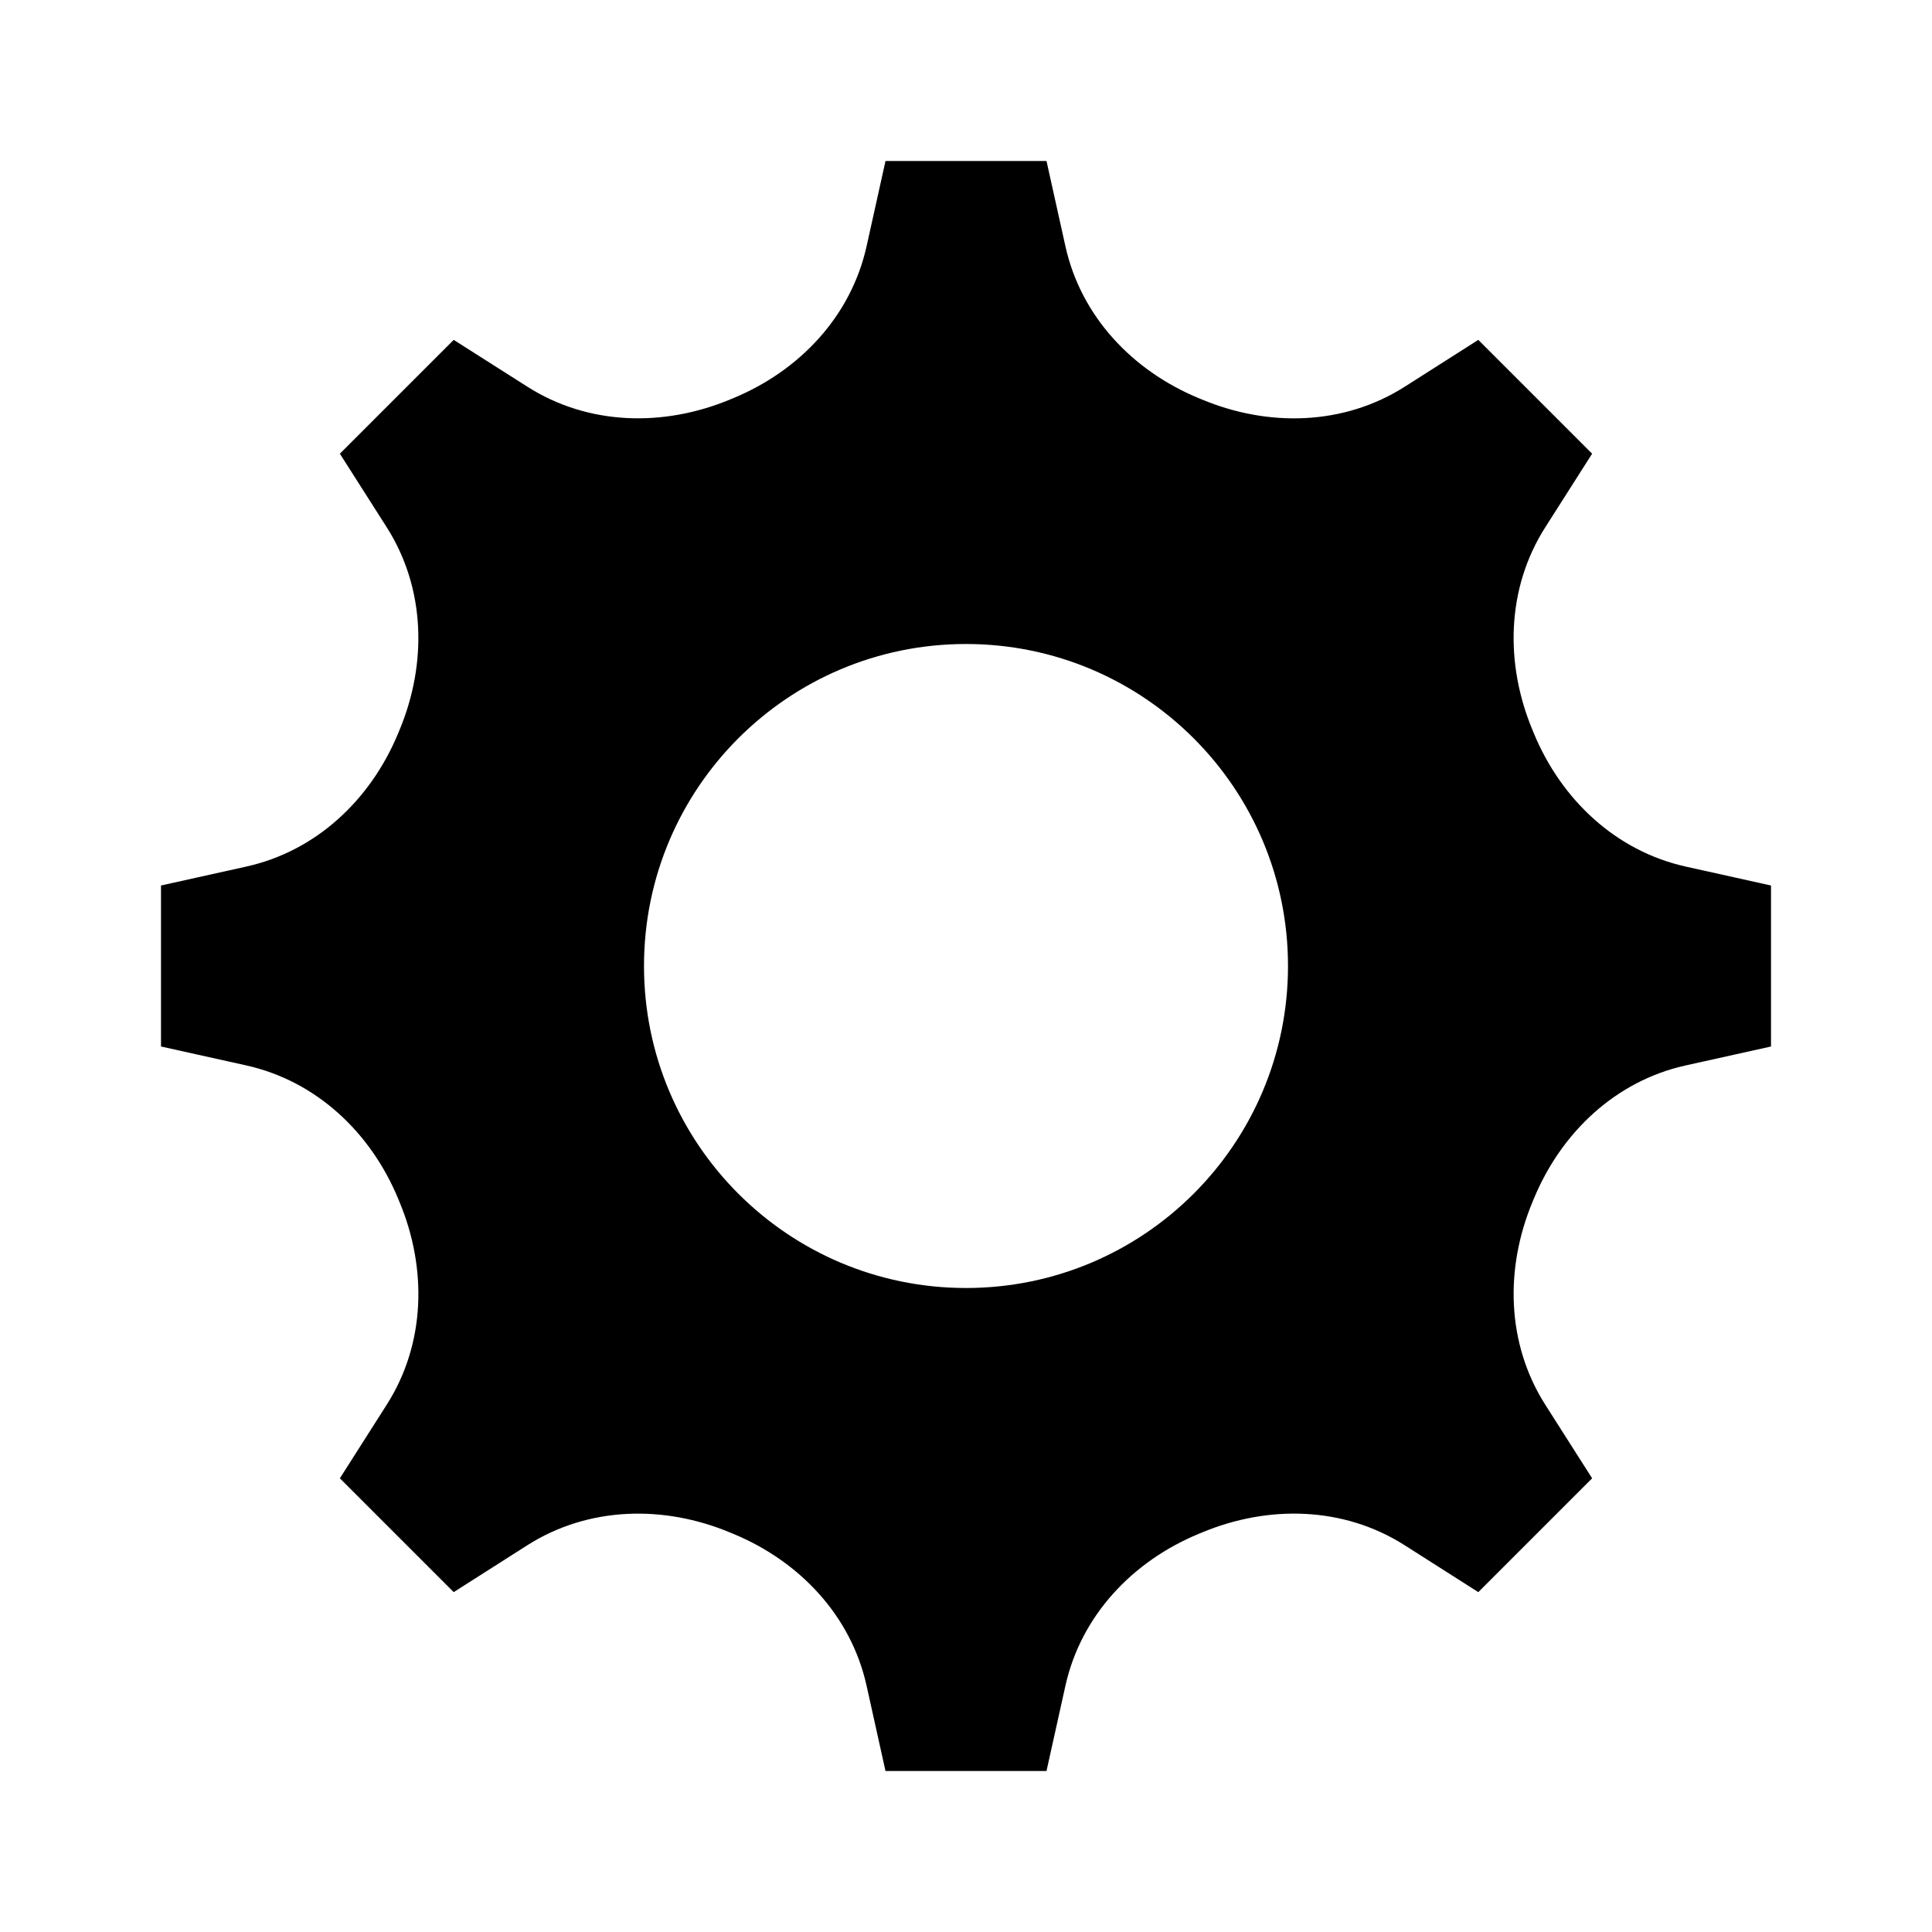 <?xml version="1.0" encoding="utf-8"?>
<!-- Generator: Adobe Illustrator 22.0.1, SVG Export Plug-In . SVG Version: 6.00 Build 0)  -->
<svg version="1.1" id="Layer_1" xmlns="http://www.w3.org/2000/svg" xmlns:xlink="http://www.w3.org/1999/xlink" x="0px" y="0px"
	 width="24px" height="24px" viewBox="0 0 24 24" style="enable-background:new 0 0 24 24;" xml:space="preserve">
<style type="text/css">
	.st0{display:none;opacity:0;}
	.st1{display:inline;fill:#FFFFFF;}
</style>
<g class="st0">
	<rect class="st1" width="0.938" height="24"/>
	
		<rect x="11.531" y="11.531" transform="matrix(-1.836970e-16 1 -1 -1.836970e-16 35.531 11.531)" class="st1" width="0.938" height="24"/>
</g>
<path d="M20.941,10.765c-0.871-0.194-1.547-0.833-1.888-1.658
	c-0.005-0.011-0.009-0.022-0.014-0.034c-0.347-0.829-0.326-1.765,0.157-2.523l0.582-0.914
	l-1.414-1.414l-0.914,0.582c-0.758,0.482-1.694,0.504-2.523,0.157
	c-0.011-0.005-0.022-0.009-0.034-0.014c-0.825-0.341-1.465-1.016-1.658-1.888L13,2h-2
	l-0.235,1.059c-0.194,0.872-0.833,1.547-1.658,1.888c-0.011,0.005-0.022,0.009-0.034,0.014
	C8.244,5.307,7.308,5.286,6.55,4.803L5.636,4.222L4.222,5.636l0.582,0.914
	c0.482,0.758,0.504,1.694,0.157,2.523c-0.005,0.011-0.009,0.022-0.014,0.034
	c-0.341,0.825-1.016,1.465-1.888,1.658L2,11v2l1.059,0.235
	c0.871,0.194,1.547,0.833,1.888,1.658c0.005,0.011,0.009,0.022,0.014,0.034
	c0.347,0.829,0.326,1.765-0.157,2.523l-0.582,0.914l1.414,1.414l0.914-0.582
	c0.758-0.482,1.694-0.504,2.523-0.157c0.011,0.005,0.022,0.009,0.034,0.014
	c0.825,0.341,1.465,1.016,1.658,1.888L11,22h2l0.235-1.059
	c0.194-0.872,0.833-1.547,1.658-1.888c0.011-0.005,0.022-0.009,0.034-0.014
	c0.829-0.347,1.765-0.326,2.523,0.157l0.914,0.582l1.414-1.414l-0.582-0.914
	c-0.482-0.758-0.504-1.694-0.157-2.523c0.005-0.011,0.009-0.022,0.014-0.034
	c0.341-0.825,1.016-1.465,1.888-1.658L22,13v-2L20.941,10.765z M12,16c-2.209,0-4-1.791-4-4
	c0-2.209,1.791-4,4-4s4,1.791,4,4C16,14.209,14.209,16,12,16z"/>
</svg>
